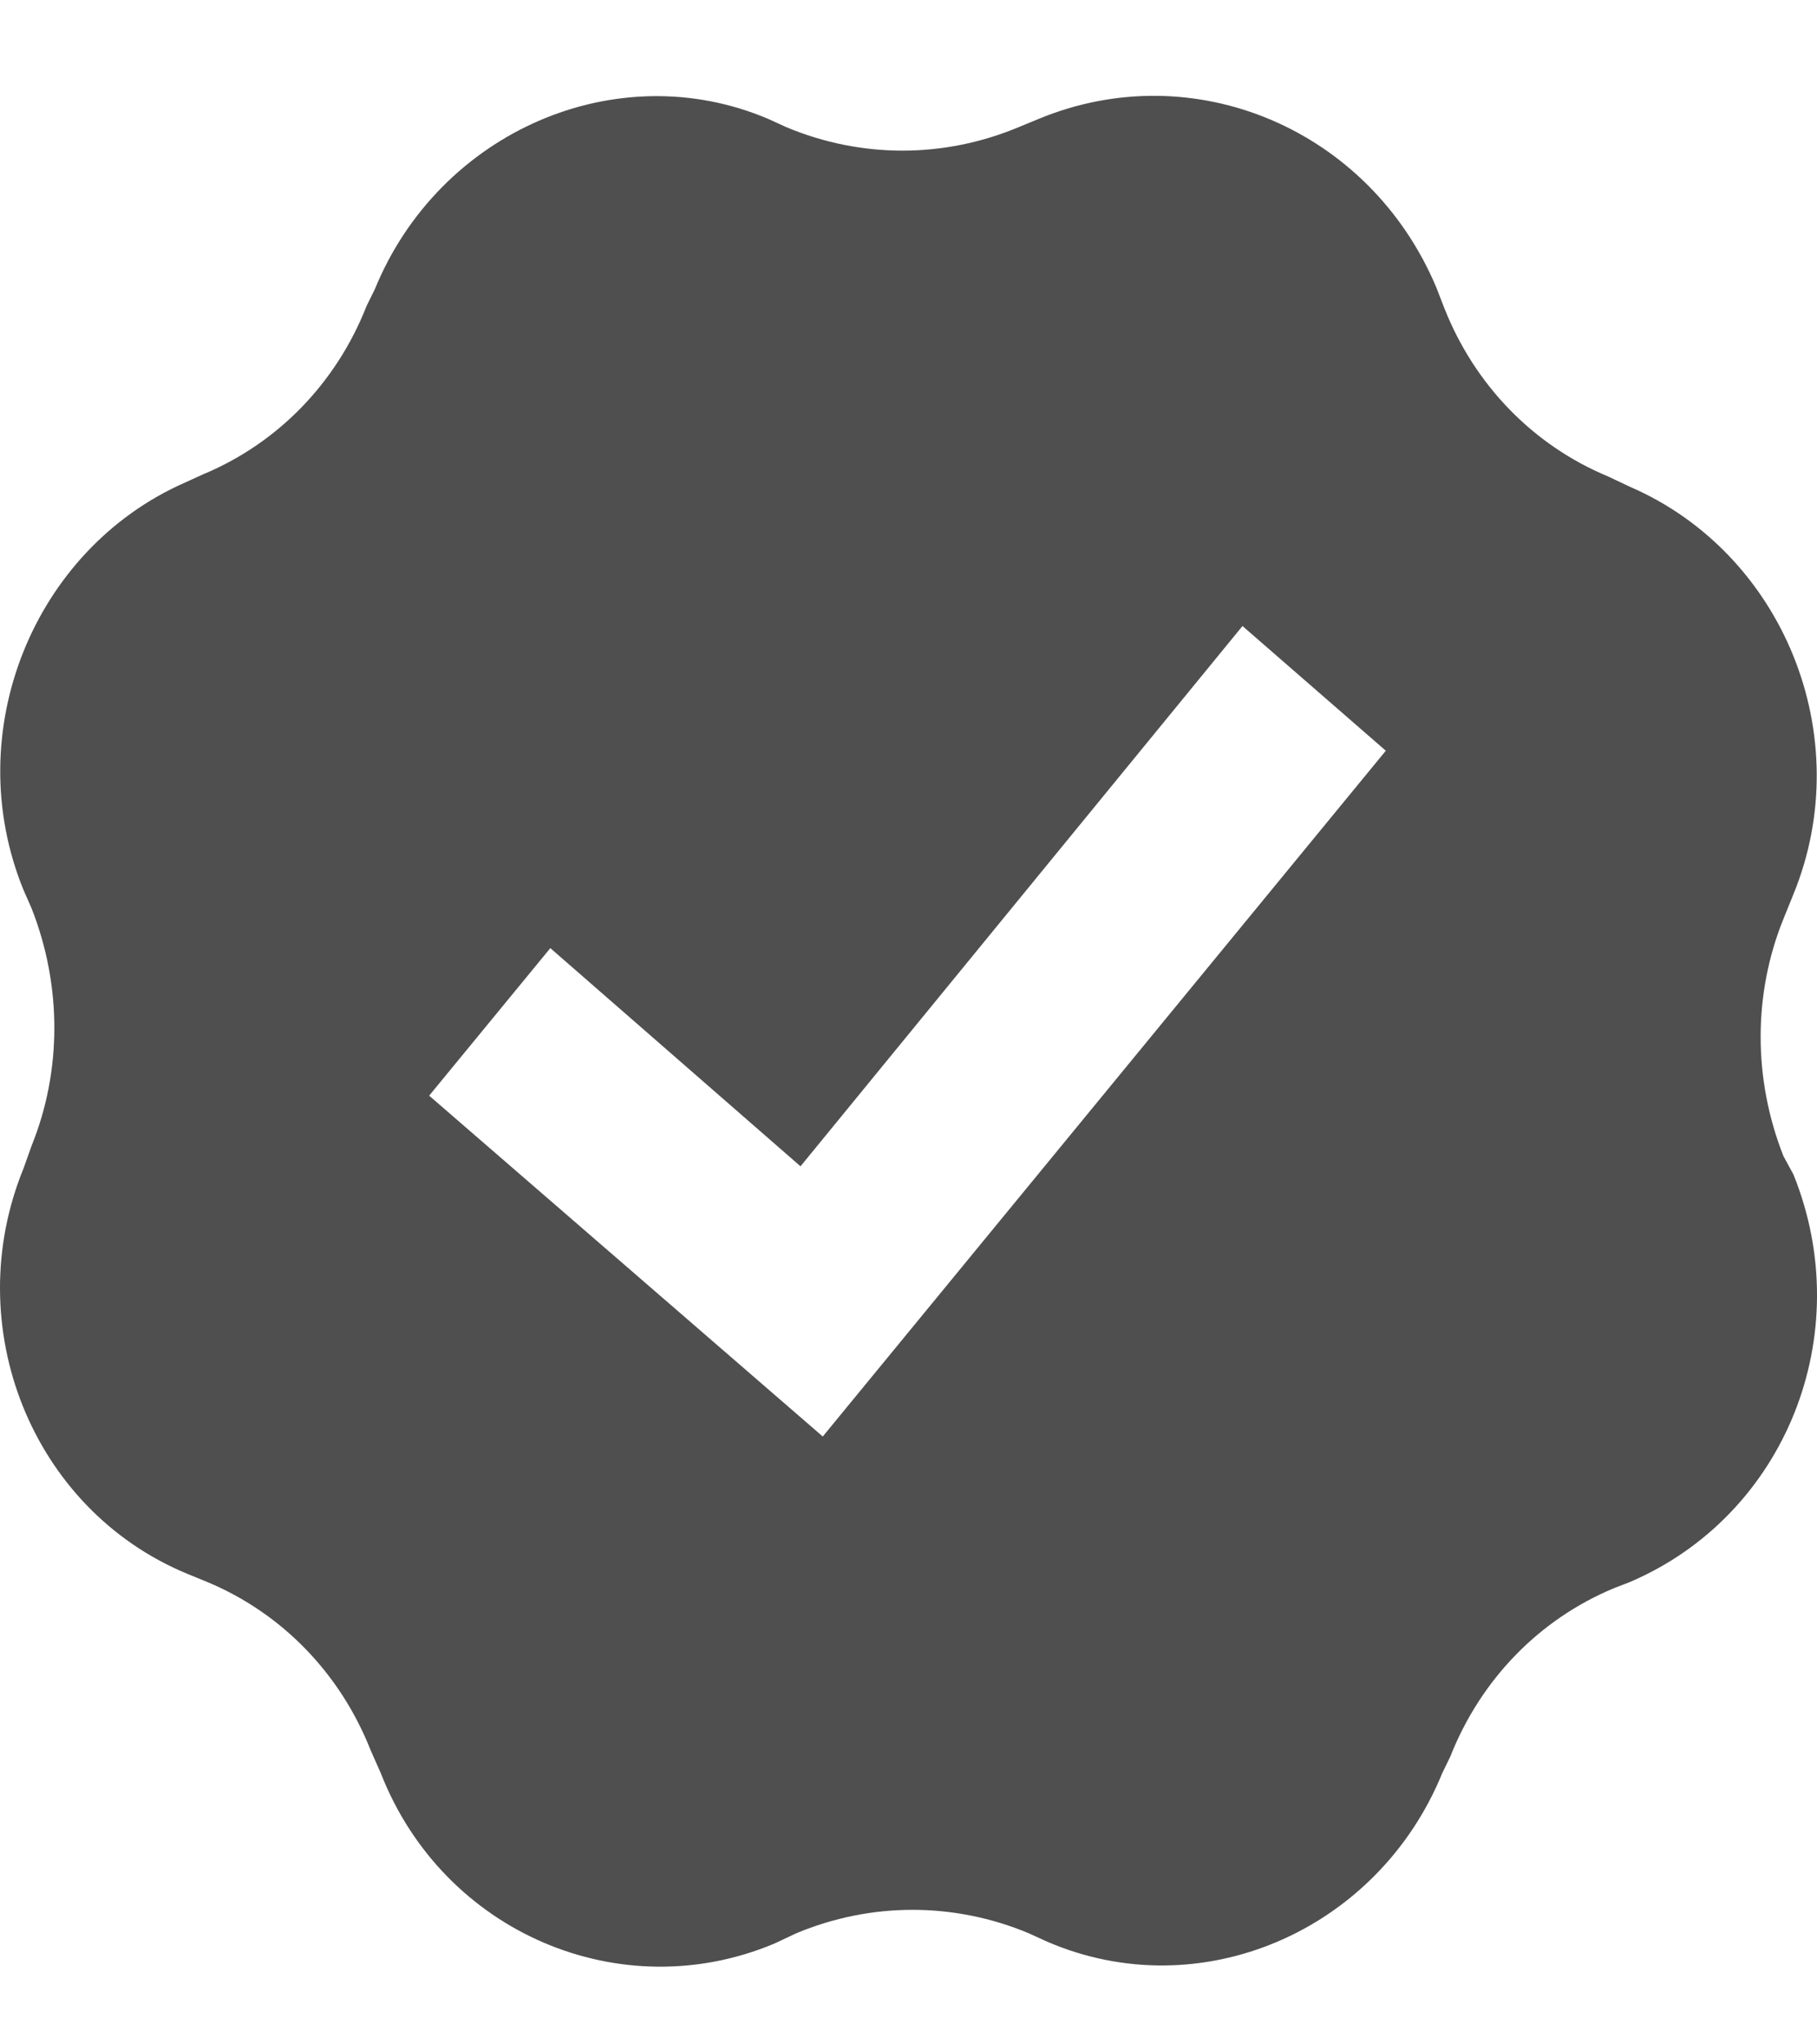 <svg width="16" height="18" viewBox="0 0 16 18" fill="none" xmlns="http://www.w3.org/2000/svg">
<path d="M15.704 10.178C15.437 9.501 15.437 8.751 15.704 8.092L15.793 7.872C16.361 6.482 15.704 4.871 14.353 4.286L14.158 4.194C13.5 3.92 12.985 3.389 12.718 2.712L12.647 2.529C12.061 1.139 10.515 0.48 9.146 1.047L8.969 1.12C8.311 1.395 7.582 1.395 6.925 1.12L6.765 1.047C5.432 0.48 3.868 1.157 3.3 2.548L3.228 2.694C2.962 3.371 2.447 3.902 1.789 4.176L1.629 4.249C0.296 4.835 -0.361 6.445 0.207 7.836L0.279 8C0.545 8.677 0.545 9.428 0.279 10.086L0.207 10.288C-0.361 11.678 0.279 13.289 1.647 13.856L1.825 13.929C2.482 14.203 2.997 14.734 3.264 15.411L3.353 15.612C3.904 17.021 5.468 17.68 6.818 17.113L7.014 17.021C7.671 16.747 8.4 16.747 9.057 17.021L9.217 17.094C10.568 17.68 12.132 17.003 12.7 15.612L12.771 15.466C13.038 14.789 13.553 14.258 14.211 13.984L14.353 13.929C15.722 13.343 16.361 11.751 15.793 10.342L15.704 10.178ZM7.245 12.648L3.779 9.647L4.846 8.348L7.049 10.269L10.941 5.512L12.203 6.61L7.245 12.648Z" fill="#4F4F4F"/>
</svg>
